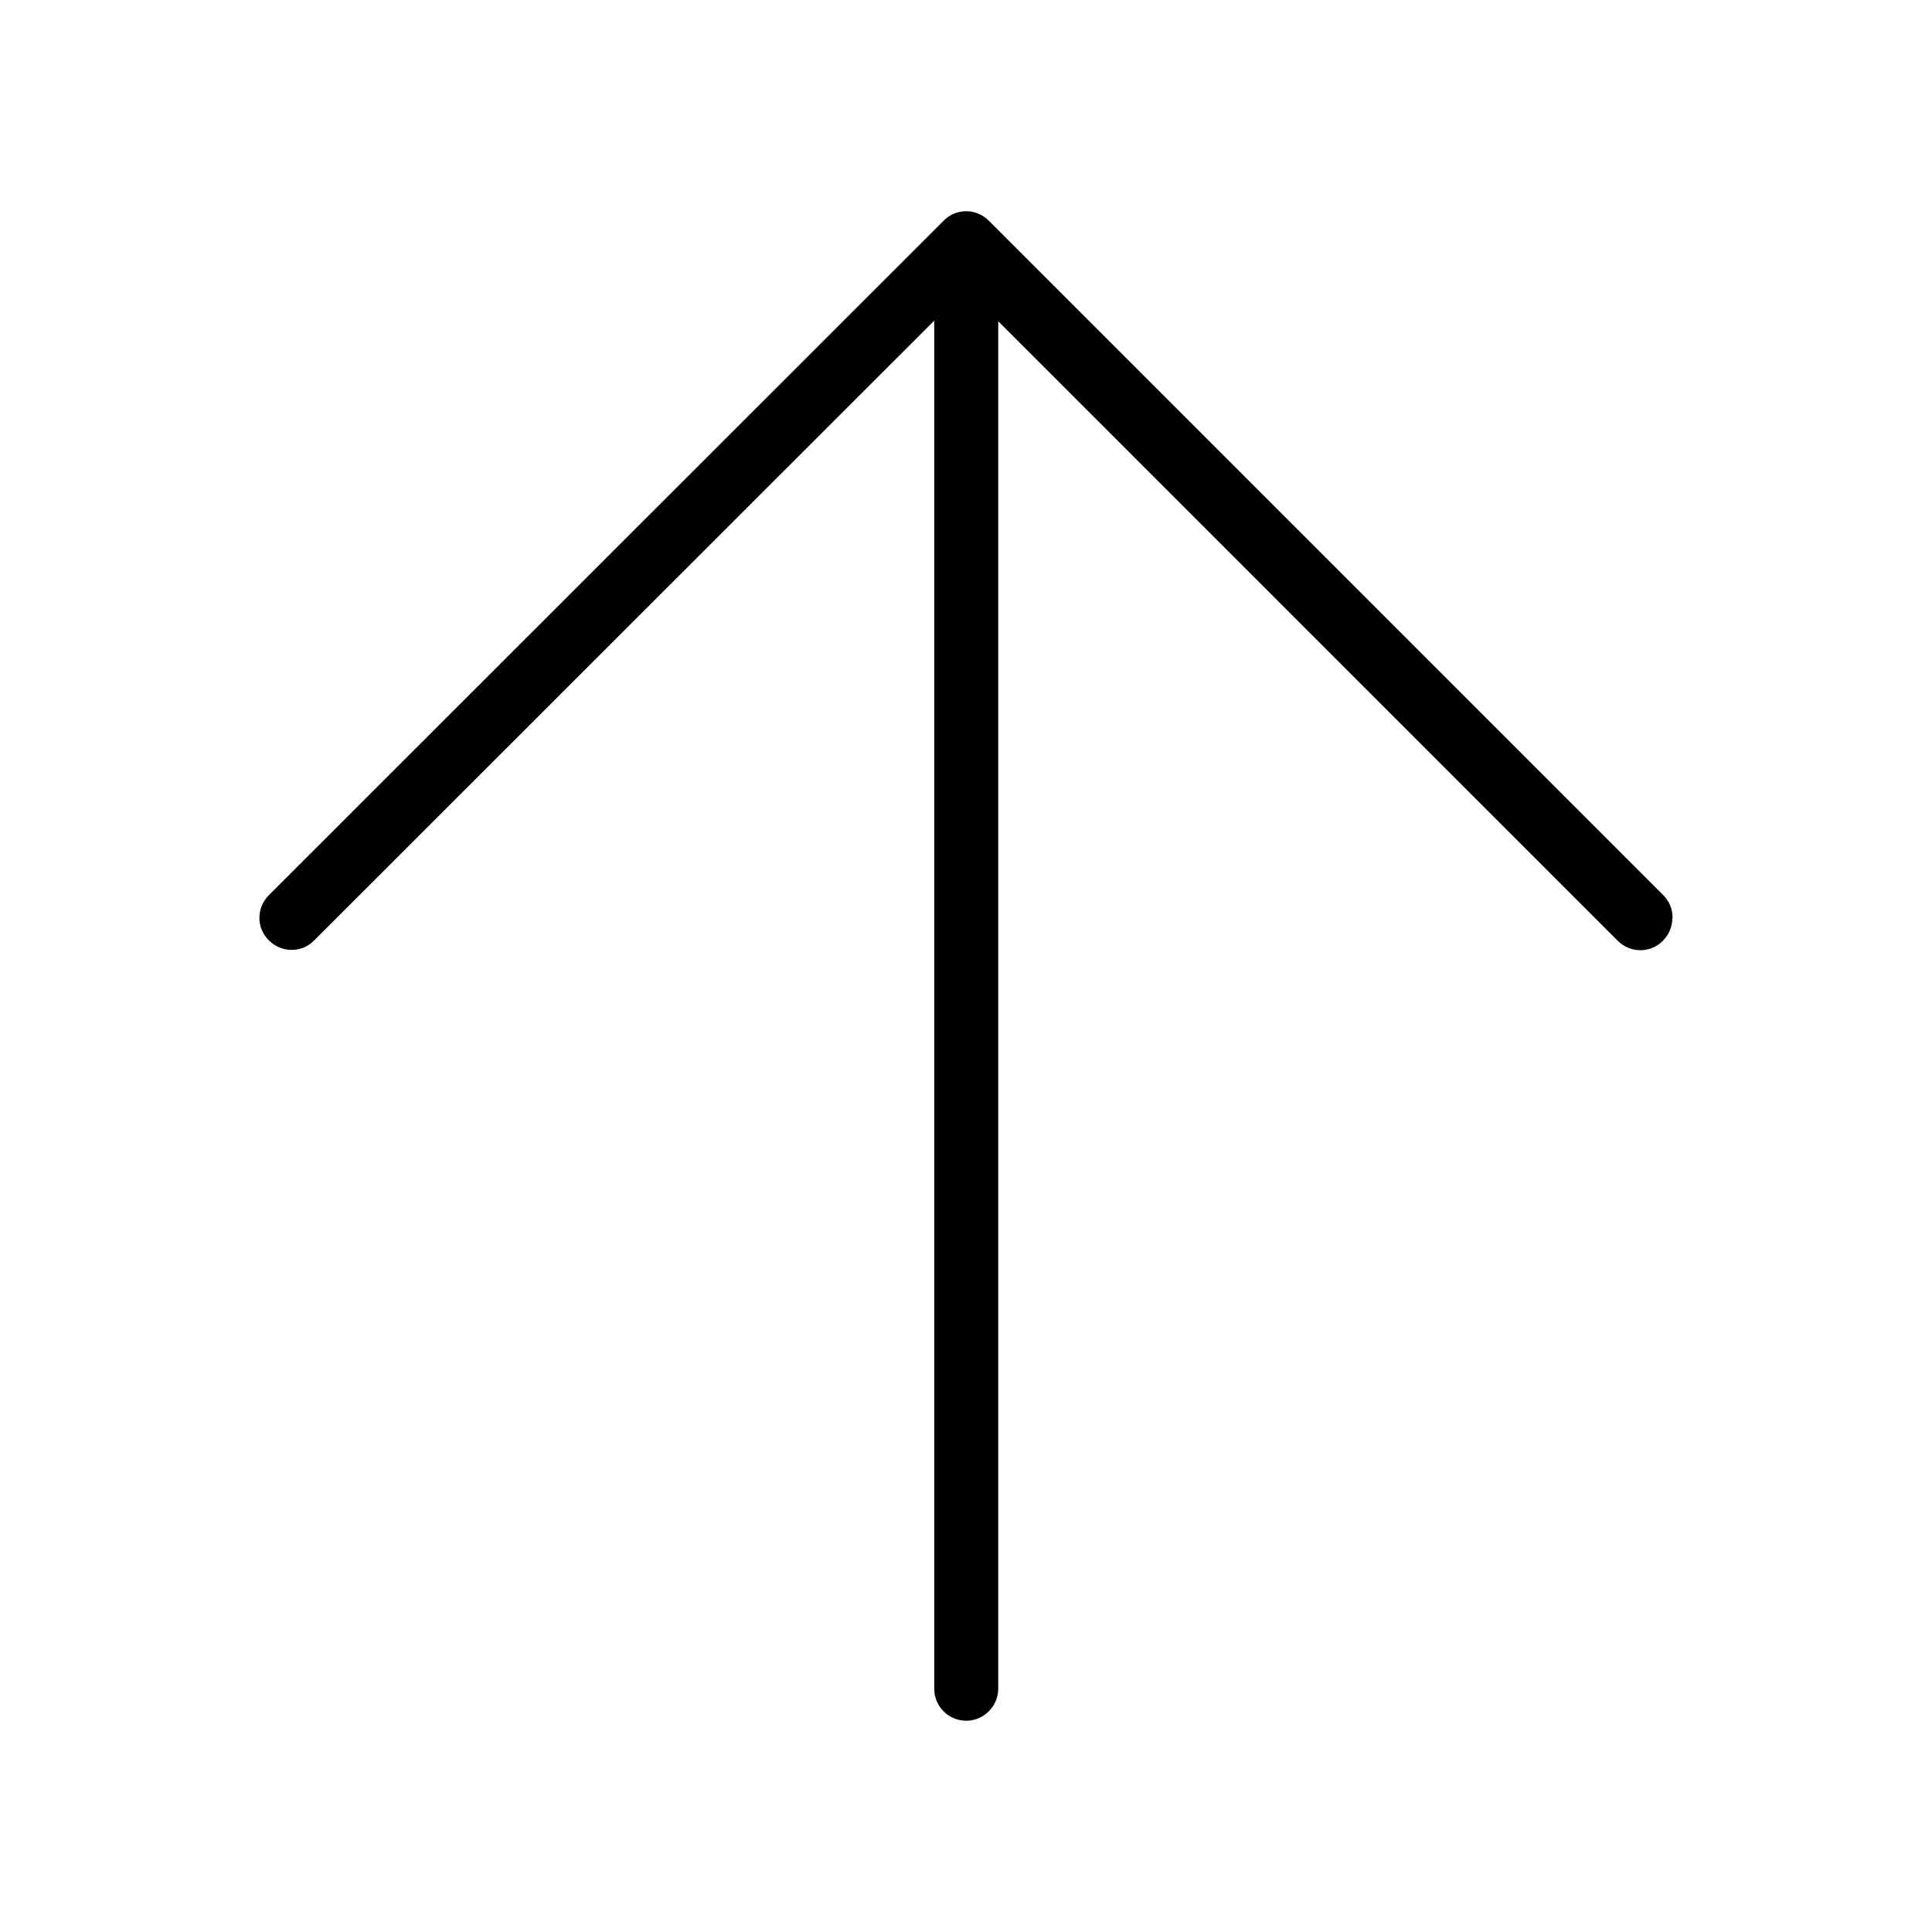<svg width="64" height="64" viewBox="0 0 64 64" fill="none" xmlns="http://www.w3.org/2000/svg">
<path fill-rule="evenodd" clip-rule="evenodd" d="M55.097 29.652C55.307 29.862 55.407 30.132 55.407 30.402L55.398 30.412C55.398 30.682 55.297 30.952 55.087 31.162C54.678 31.582 54.008 31.582 53.587 31.162L33.068 10.642L33.068 55.942C33.068 56.522 32.587 57.002 32.008 57.002C31.427 57.002 30.948 56.532 30.948 55.942L30.948 10.622L10.408 31.152C9.998 31.572 9.328 31.572 8.908 31.152C8.488 30.742 8.488 30.072 8.908 29.652L31.258 7.312C31.668 6.892 32.337 6.892 32.758 7.312L55.097 29.652Z" fill="black"/>
</svg>
